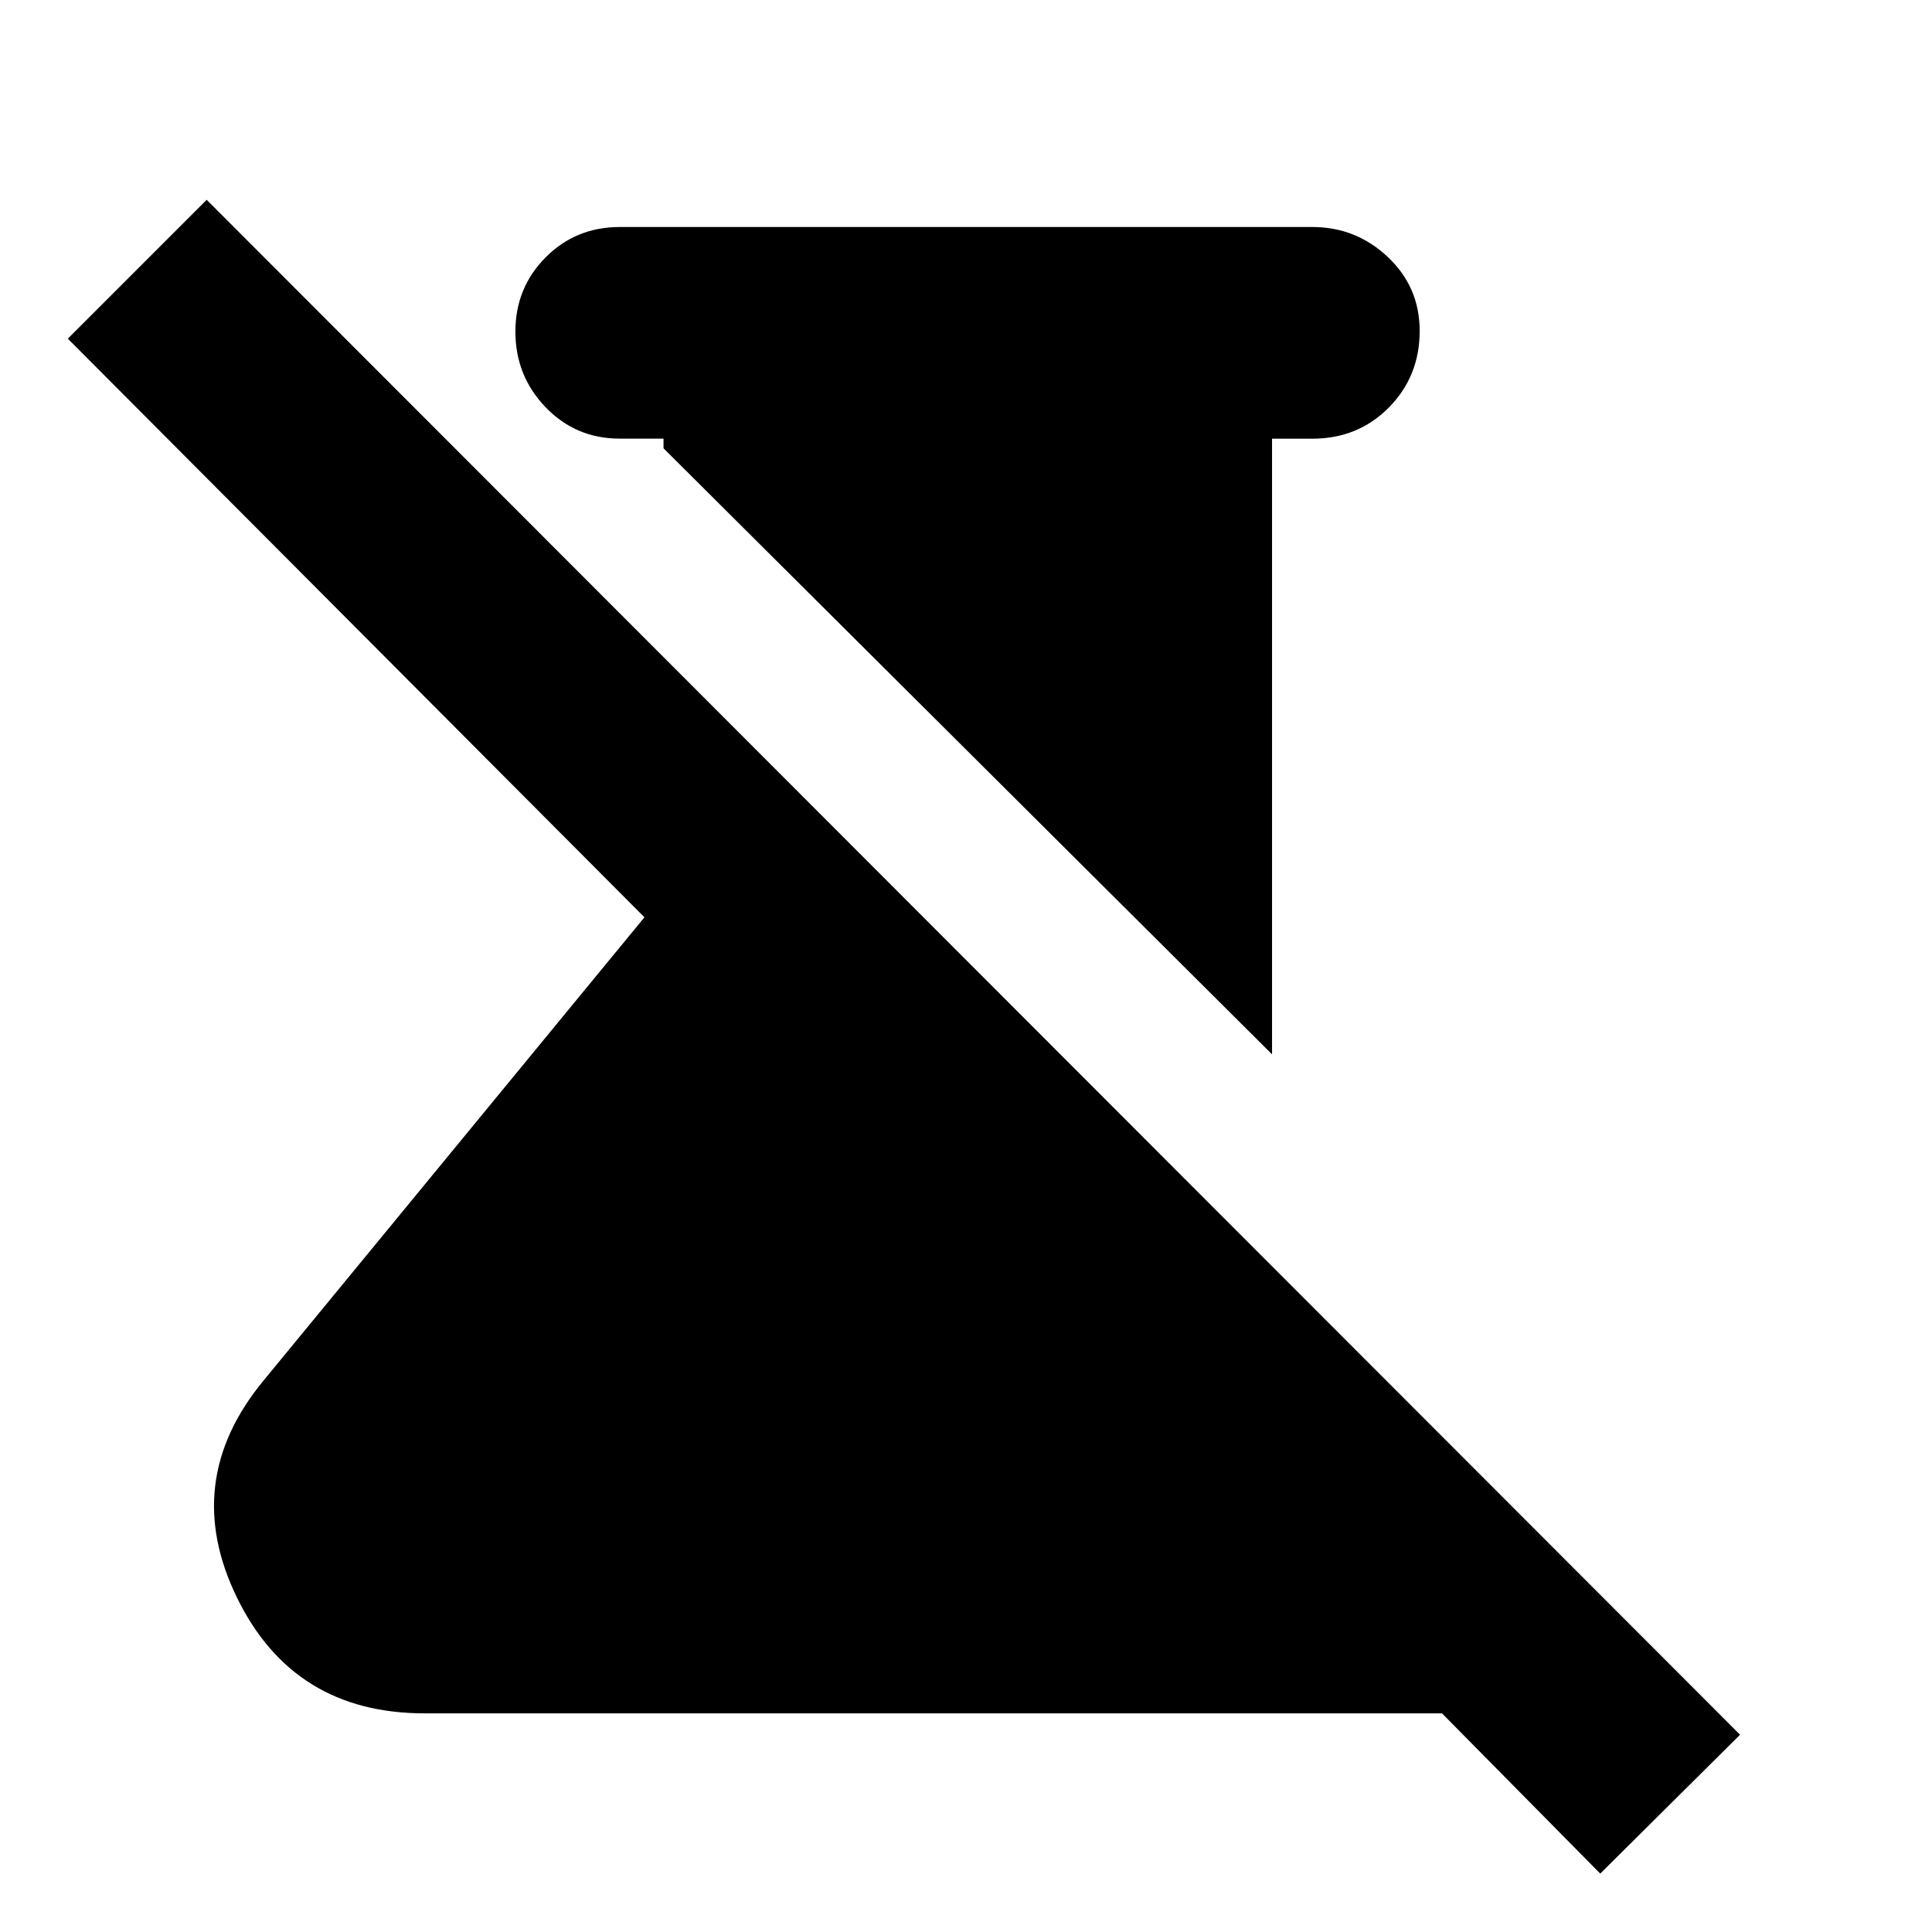 <svg xmlns="http://www.w3.org/2000/svg" height="20" viewBox="0 -960 960 960" width="20"><path d="M632.07-436.11 329.7-737.24v-4.81h-21.79q-21.83 0-36.83-15.62-14.99-15.62-14.99-37.57 0-21.7 14.99-36.83 15-15.13 36.83-15.13h344.18q21.73 0 37.54 14.94 15.8 14.93 15.8 36.68 0 22.6-15.33 38.08-15.33 15.48-38.01 15.48h-20.02v305.91ZM795.15-29.02l-78.63-79.63H210.96q-65.15 0-93.21-57.51-28.05-57.51 12.86-107.43L320.22-504.2 33.7-791.72l69-69 761.93 762.7-69.48 69Z"/></svg>